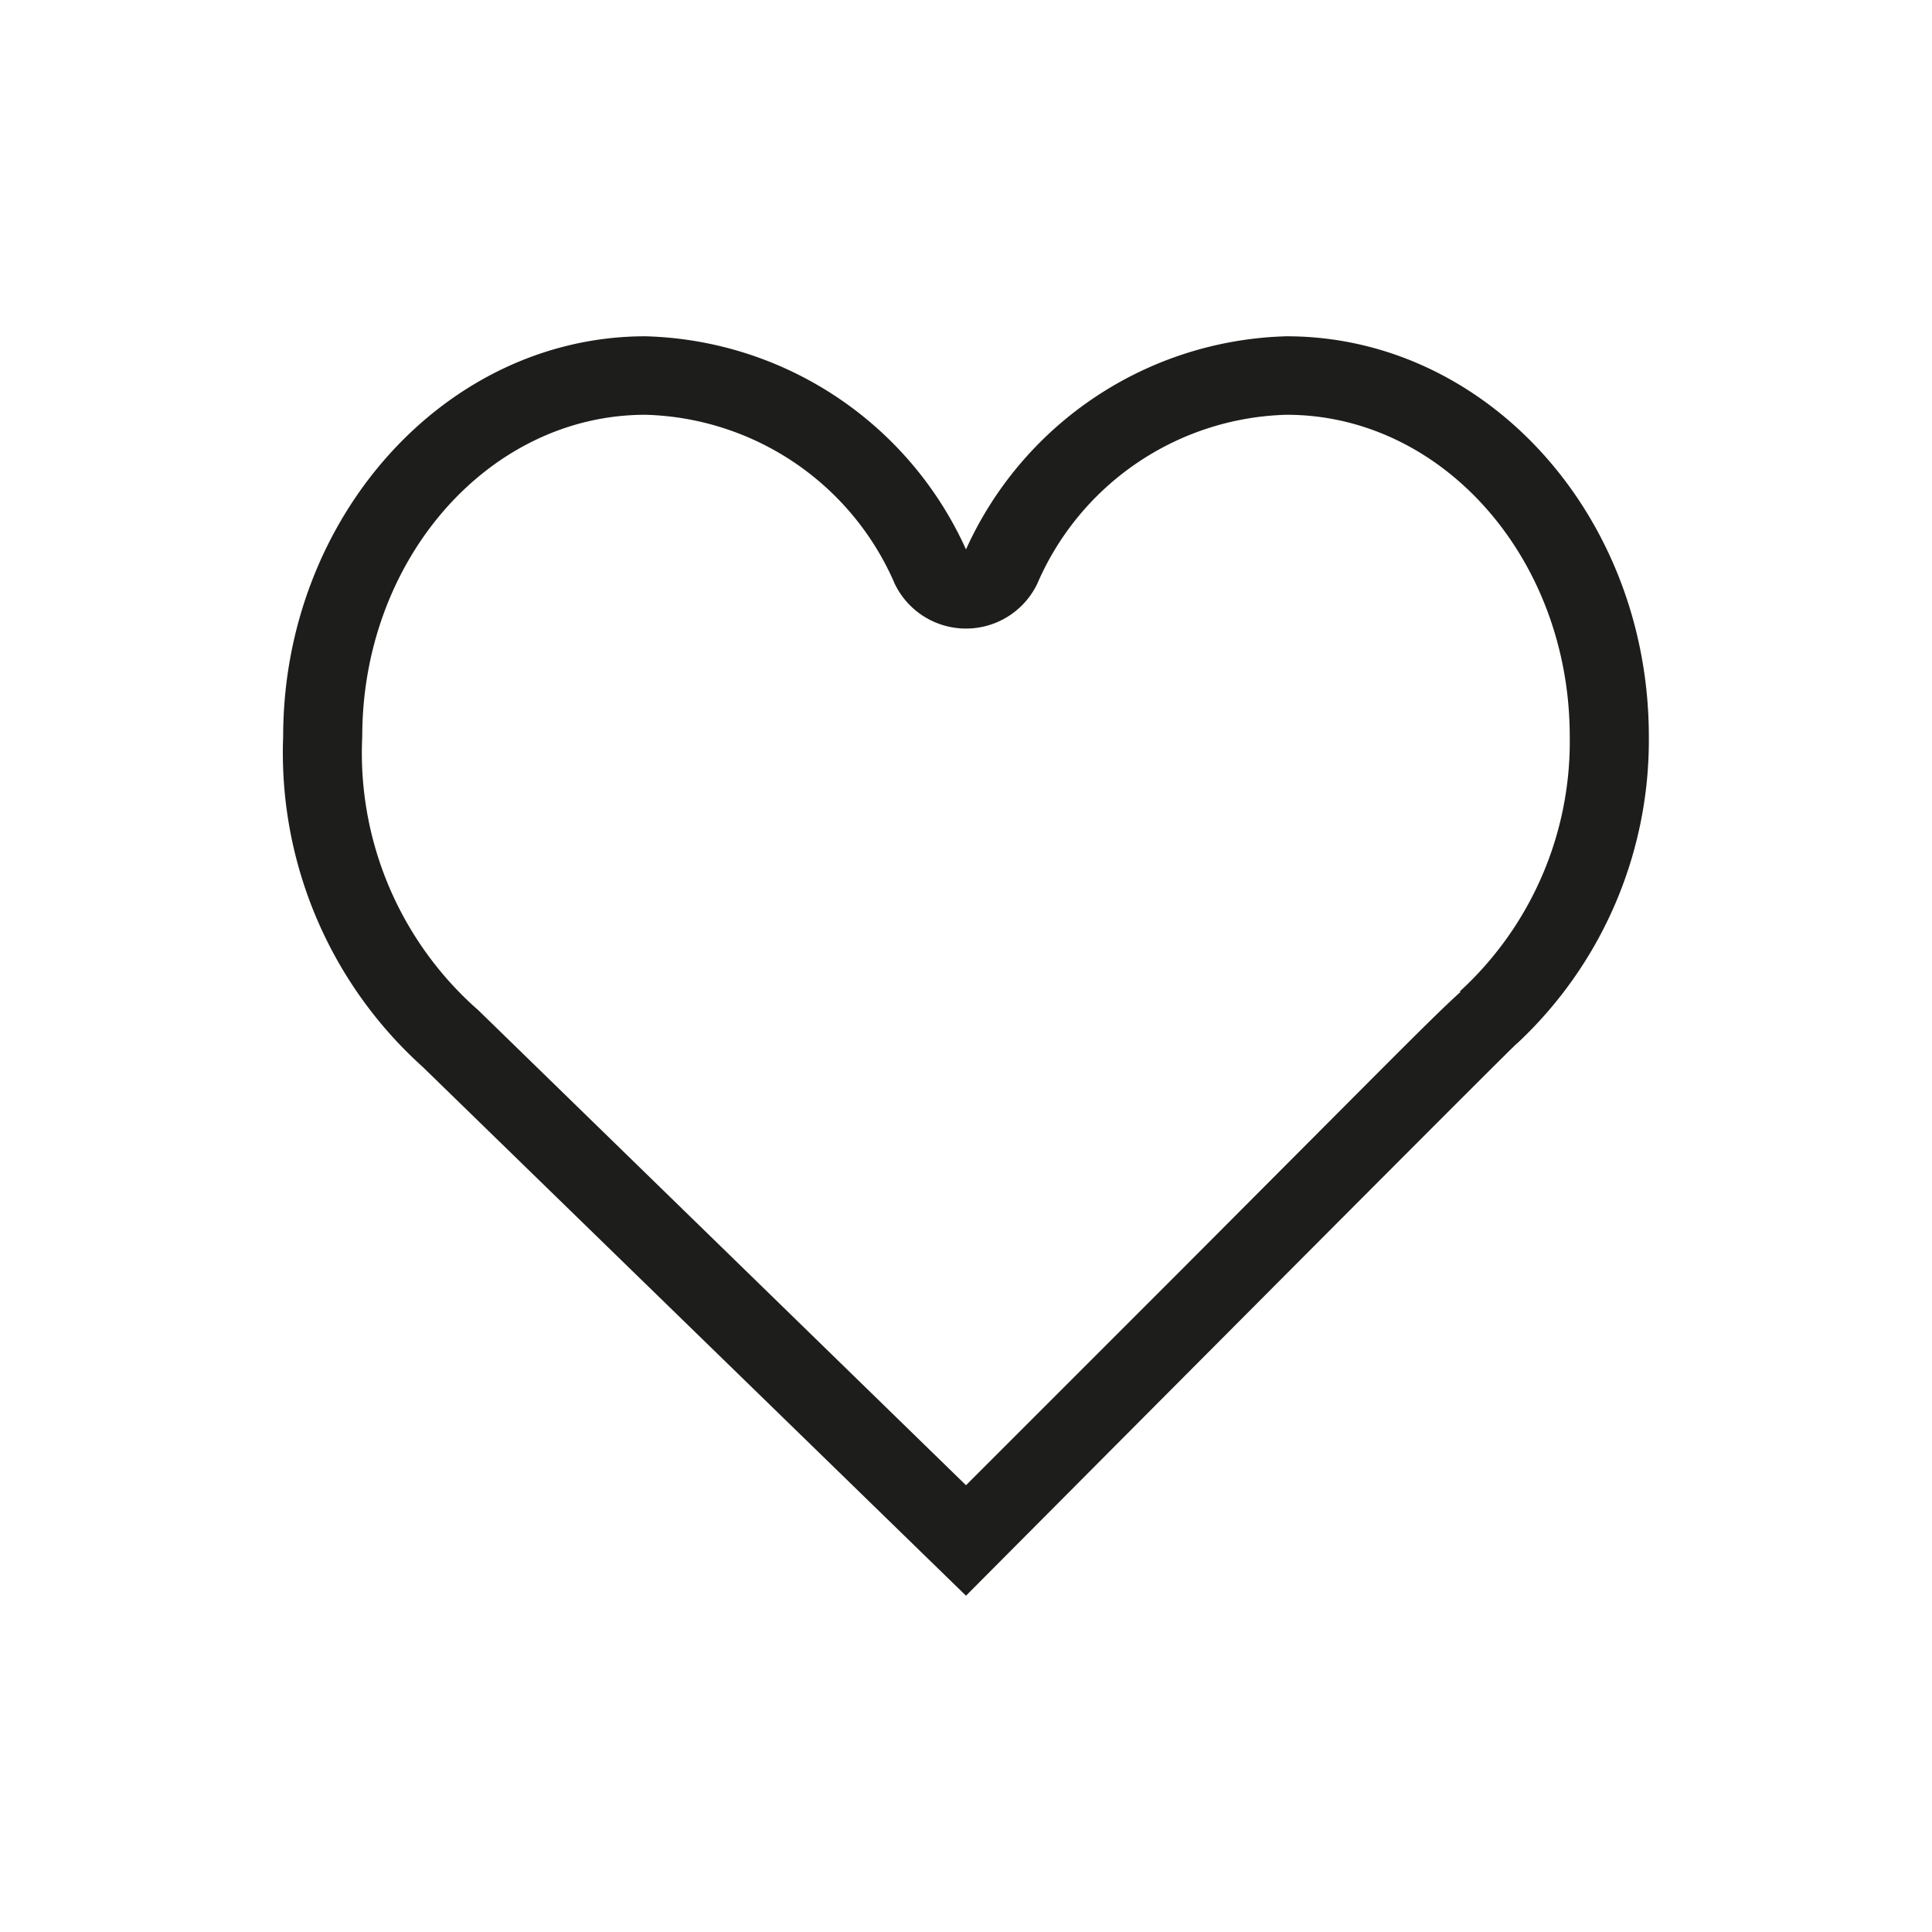 <svg id="Capa_1" data-name="Capa 1" xmlns="http://www.w3.org/2000/svg" viewBox="0 0 32 32"><path d="M27.31,12.2c0-3.66-2.69-6.63-6-6.63A6,6,0,0,0,16,9.1a6,6,0,0,0-5.31-3.53c-3.31,0-6,3-6,6.63A7,7,0,0,0,7,17.67l9,8.76s9.41-9.46,9.12-9.14A6.87,6.87,0,0,0,27.31,12.2Zm-3.12,4.23c-.3.27-.72.69-1.39,1.36l-3.14,3.15L16,24.6,7.92,16.73l-.09-.08A5.67,5.67,0,0,1,6,12.2c0-2.94,2.1-5.33,4.69-5.33a4.63,4.63,0,0,1,4.13,2.8,1.31,1.31,0,0,0,2.36,0,4.63,4.63,0,0,1,4.13-2.8C23.9,6.87,26,9.26,26,12.2a5.61,5.61,0,0,1-1.82,4.22Z" fill="#1d1d1b"/></svg>